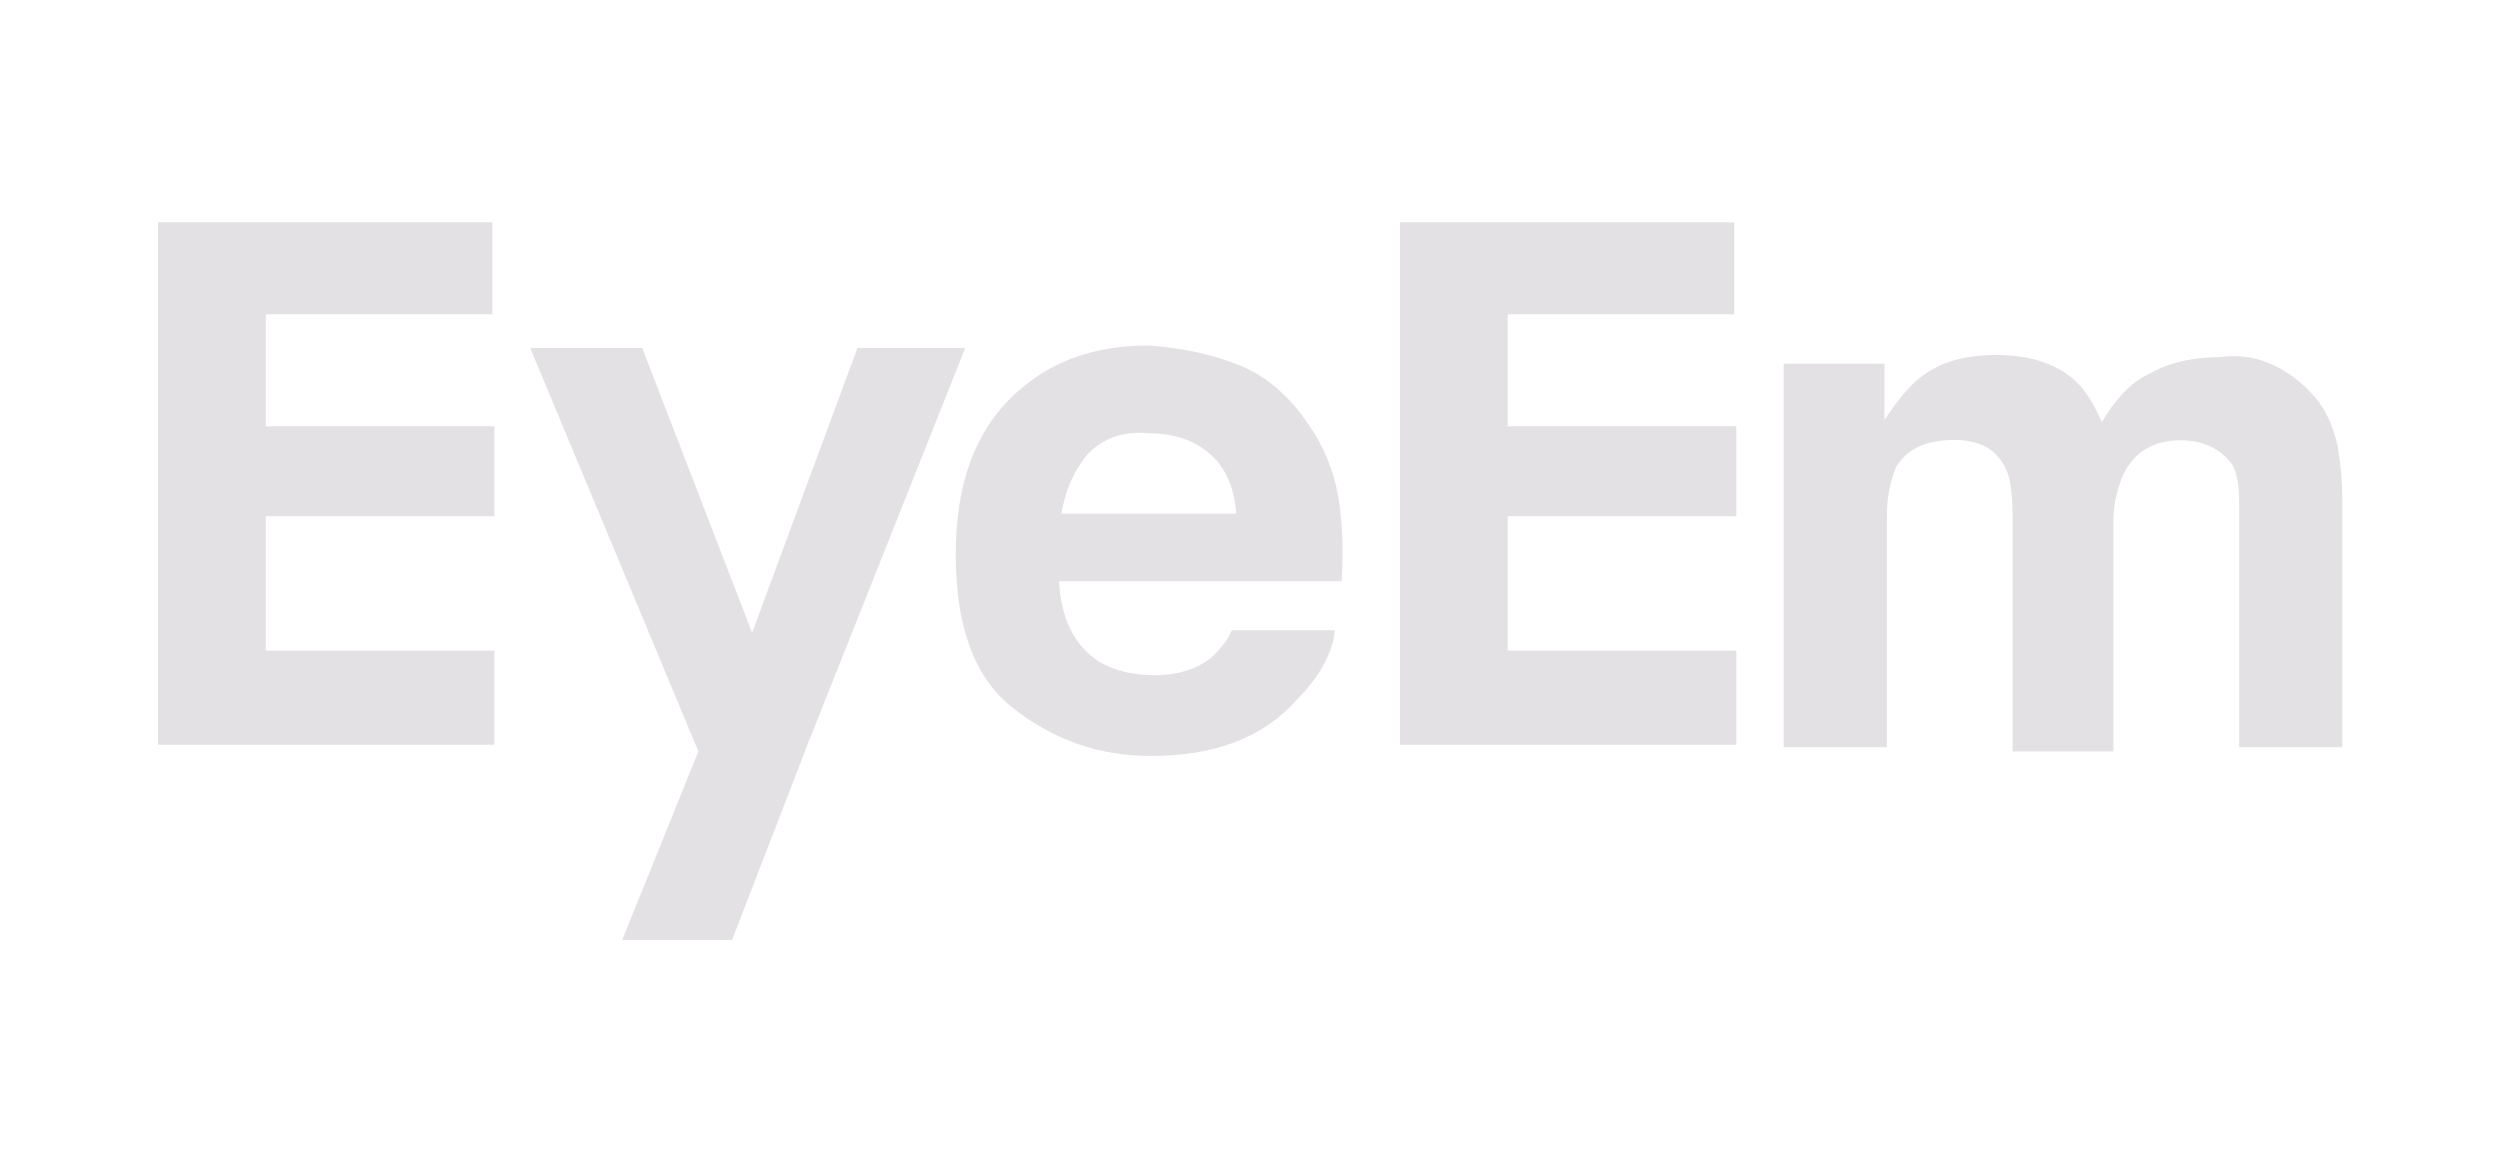 <?xml version="1.0" encoding="utf-8"?>
<!-- Generator: Adobe Illustrator 23.0.3, SVG Export Plug-In . SVG Version: 6.00 Build 0)  -->
<svg version="1.1" id="Capa_1" xmlns="http://www.w3.org/2000/svg" xmlns:xlink="http://www.w3.org/1999/xlink" x="0px" y="0px"
	 viewBox="0 0 712 331" style="enable-background:new 0 0 712 331;" xml:space="preserve">
<style type="text/css">
	.st0{fill:#E3E1E4;}
</style>
<g>
	<g>
		<path class="st0" d="M646.6,103.6c4.5,1.9,8.9,5.1,12.8,9.6c3.2,3.8,5.1,8.3,6.4,14c0.6,3.8,1.3,8.9,1.3,16v69.6h-29.4v-70.2
			c0-4.5-0.6-7.7-1.9-10.2c-3.2-4.5-8.3-7-14.7-7c-7.7,0-13.4,3.2-16.6,10.2c-1.3,3.2-2.6,7.7-2.6,12.8V214h-28.7v-66.4
			c0-6.4-0.6-11.5-1.9-14c-2.6-5.7-7.7-8.3-14.7-8.3c-8.3,0-13.4,2.6-16.6,7.7c-1.3,3.2-2.6,7.7-2.6,13.4v66.4H508V103.6h28.7v16
			c3.8-5.7,7-9.6,10.2-12.1c5.7-4.5,12.8-6.4,21.7-6.4c8.3,0,15.3,1.9,20.4,5.7c4.5,3.2,7,7.7,9.6,13.4c3.8-6.4,8.3-11.5,14-14
			c5.7-3.2,12.8-4.5,19.8-4.5C637,101,642.1,101.6,646.6,103.6z"/>
		<path class="st0" d="M140.2,89.5H75.7v31.9h65.1V147H75.7v38.3h65.1v26.8H45V63.3h95.2V89.5z"/>
		<path class="st0" d="M493.9,89.5h-64.5v31.9h65.1V147h-65.1v38.3h65.1v26.8h-95.8V63.3h95.2V89.5z"/>
		<path class="st0" d="M198.9,214L151,99.1h31.9l31.3,81.1l30-81.1h30.7l-44.7,112.4l-21.7,56.2h-31.3L198.9,214z"/>
		<path class="st0" d="M353.4,104.2c7.7,3.2,14,8.9,19.2,16.6c4.5,6.4,7.7,14,8.9,23c0.6,5.1,1.3,12.1,0.6,21.7h-80.5
			c0.6,10.9,4.5,18.5,11.5,23c4.5,2.6,9.6,3.8,16,3.8c6.4,0,12.1-1.9,16-5.1c1.9-1.9,4.5-4.5,5.7-7.7h29.4
			c-0.6,6.4-4.5,13.4-10.9,19.8c-9.6,10.9-23.6,16-41.5,16c-14.7,0-27.5-4.5-39-13.4c-11.5-8.9-16.6-23.6-16.6-44.1
			c0-19.2,5.1-33.8,15.3-44.1c10.2-10.2,23-15.3,39.6-15.3C336.8,99.1,345.8,101,353.4,104.2z M310,129.1c-3.8,4.5-6.4,9.6-7.7,17.2
			h49.8c-0.6-7.7-3.2-13.4-7.7-17.2c-4.5-3.8-10.2-5.7-17.2-5.7C320.2,122.7,314.5,124.6,310,129.1z"/>
	</g>
</g>
</svg>
